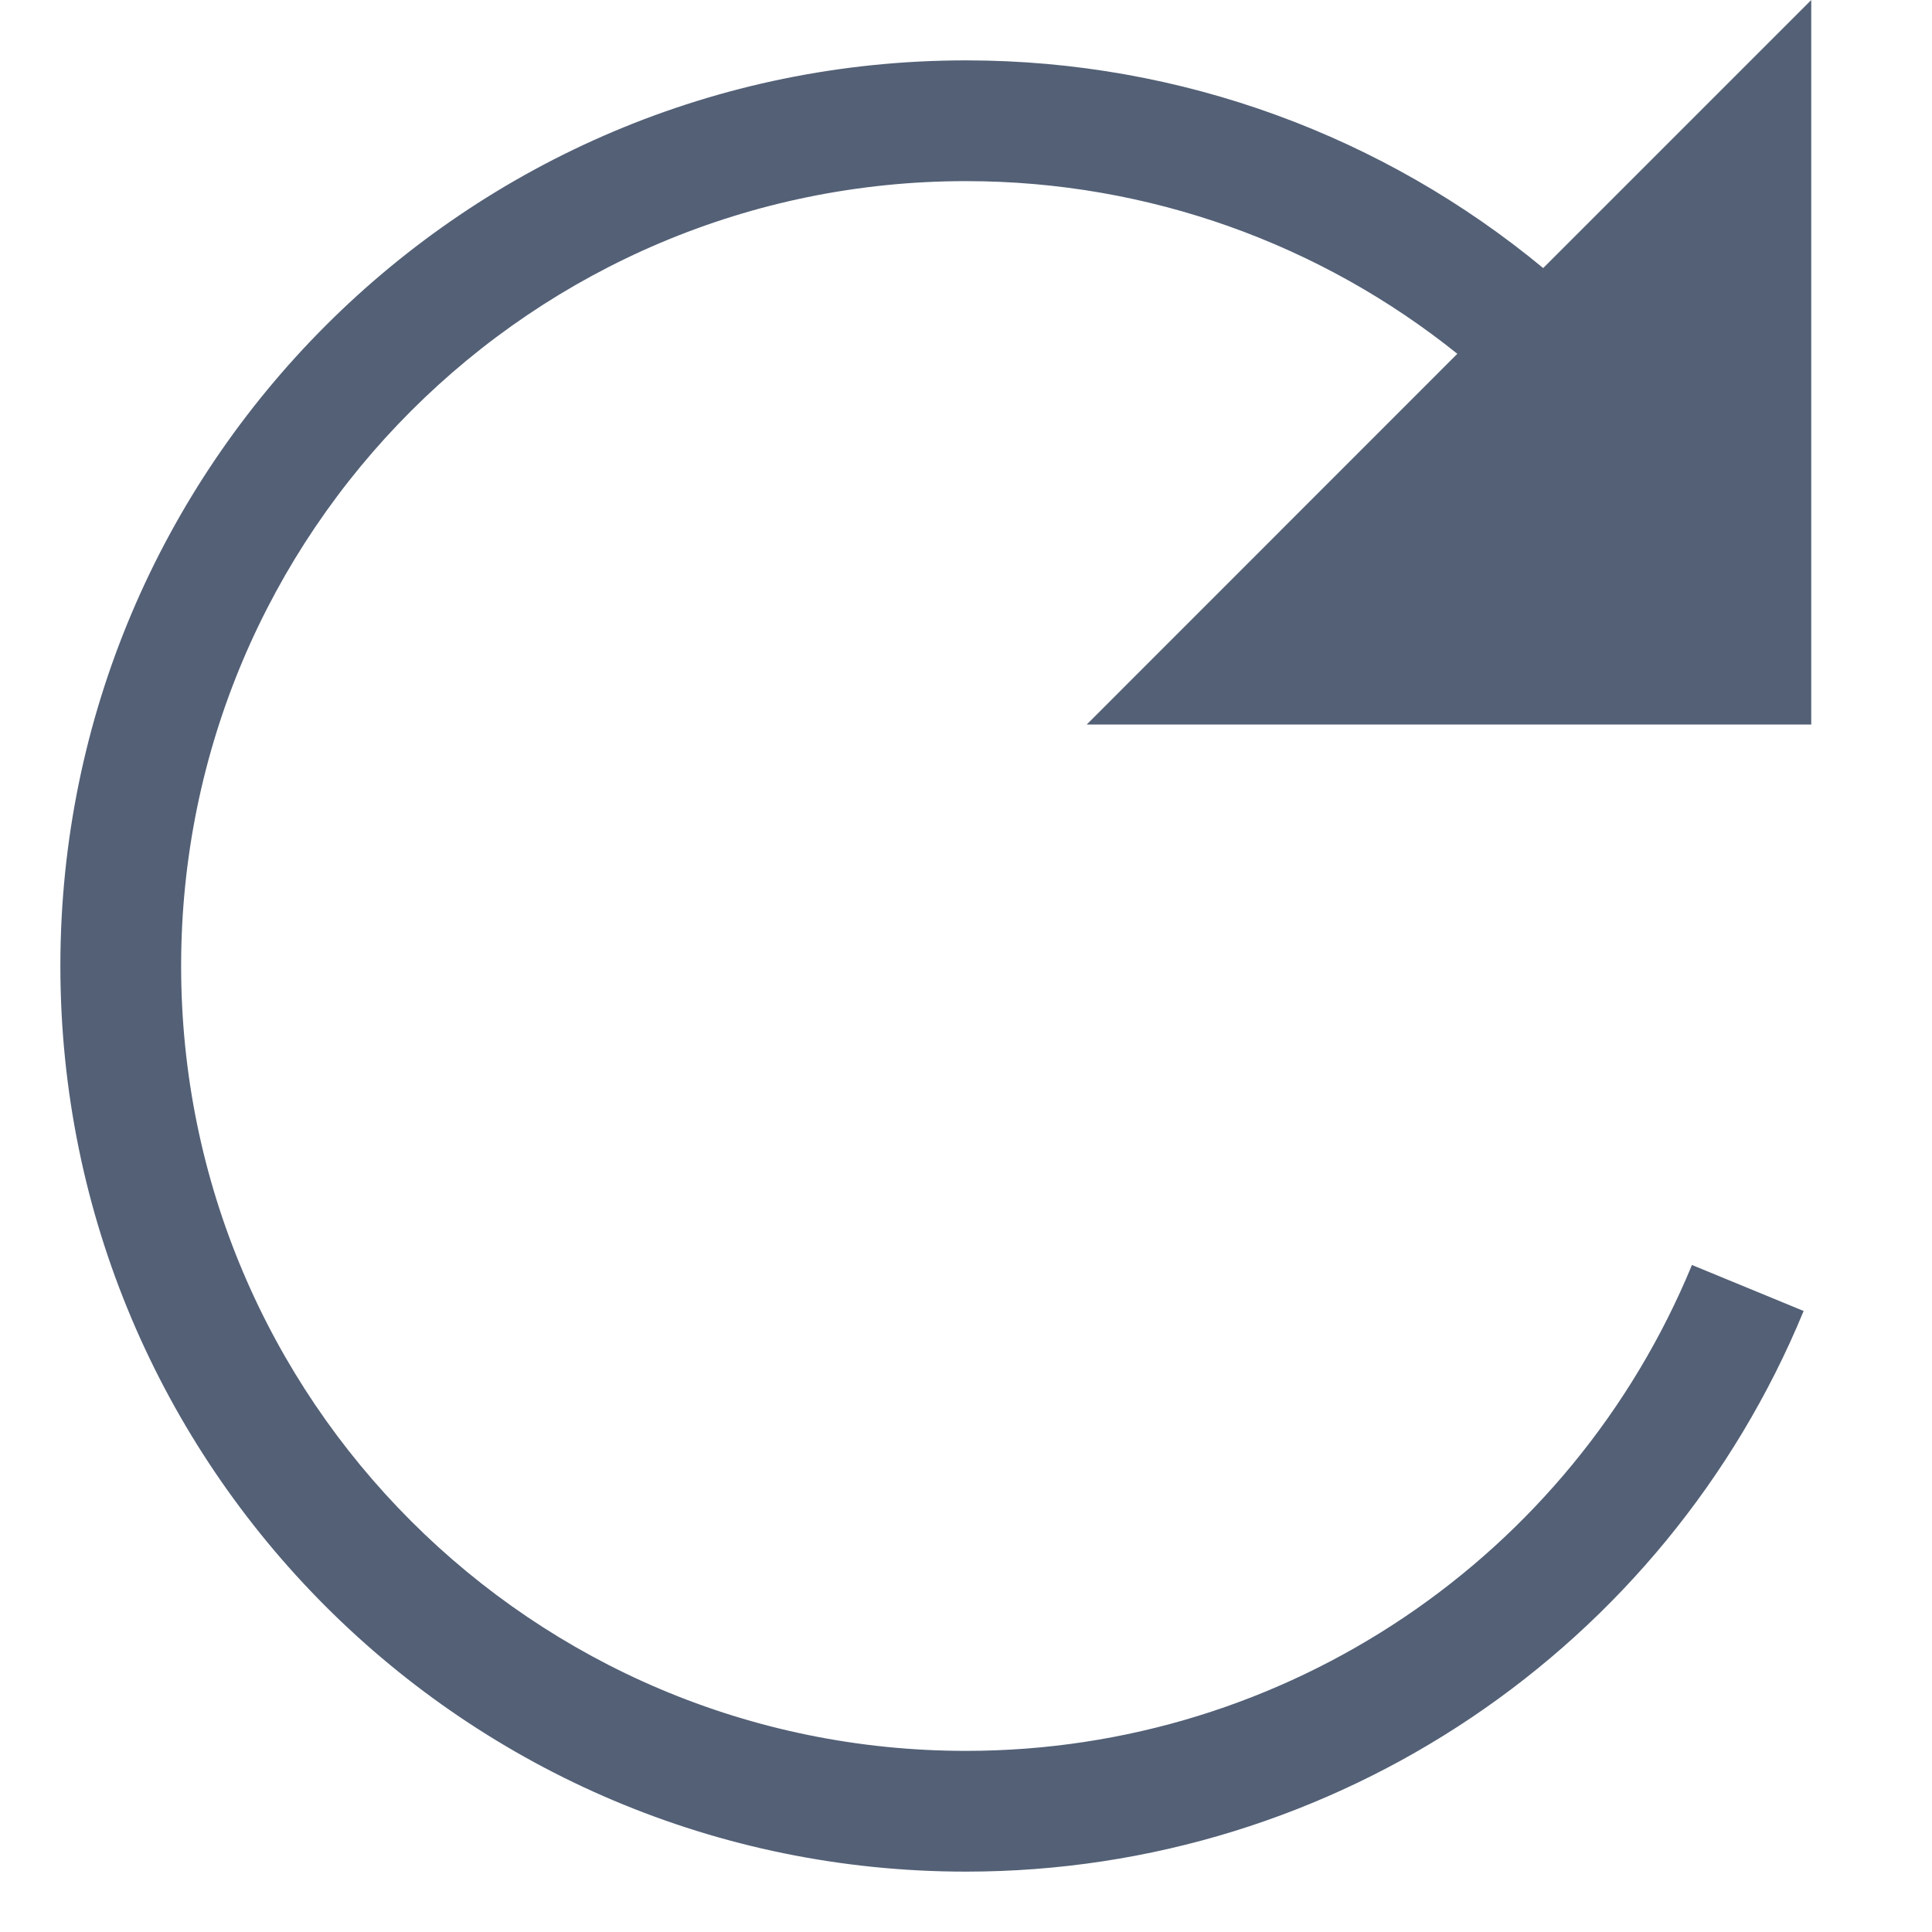 <svg xmlns="http://www.w3.org/2000/svg" width="16" height="16" viewBox="0 0 16 16">
  <path fill="#536076" fill-rule="evenodd" d="M15,0 L15,6 L9,6 L12.069,2.93 C10.943,2.026 9.52,1.5 8,1.5 C4.41,1.5 1.5,4.41 1.5,8 C1.5,11.59 4.41,14.5 8,14.5 C10.657,14.5 13.016,12.891 14.012,10.476 L14.012,10.476 L14.937,10.857 C13.788,13.643 11.066,15.5 8,15.5 C3.858,15.5 0.5,12.142 0.5,8 C0.5,3.858 3.858,0.5 8,0.5 C9.792,0.5 11.468,1.134 12.78,2.22 L15,0 Z"/>
</svg>
